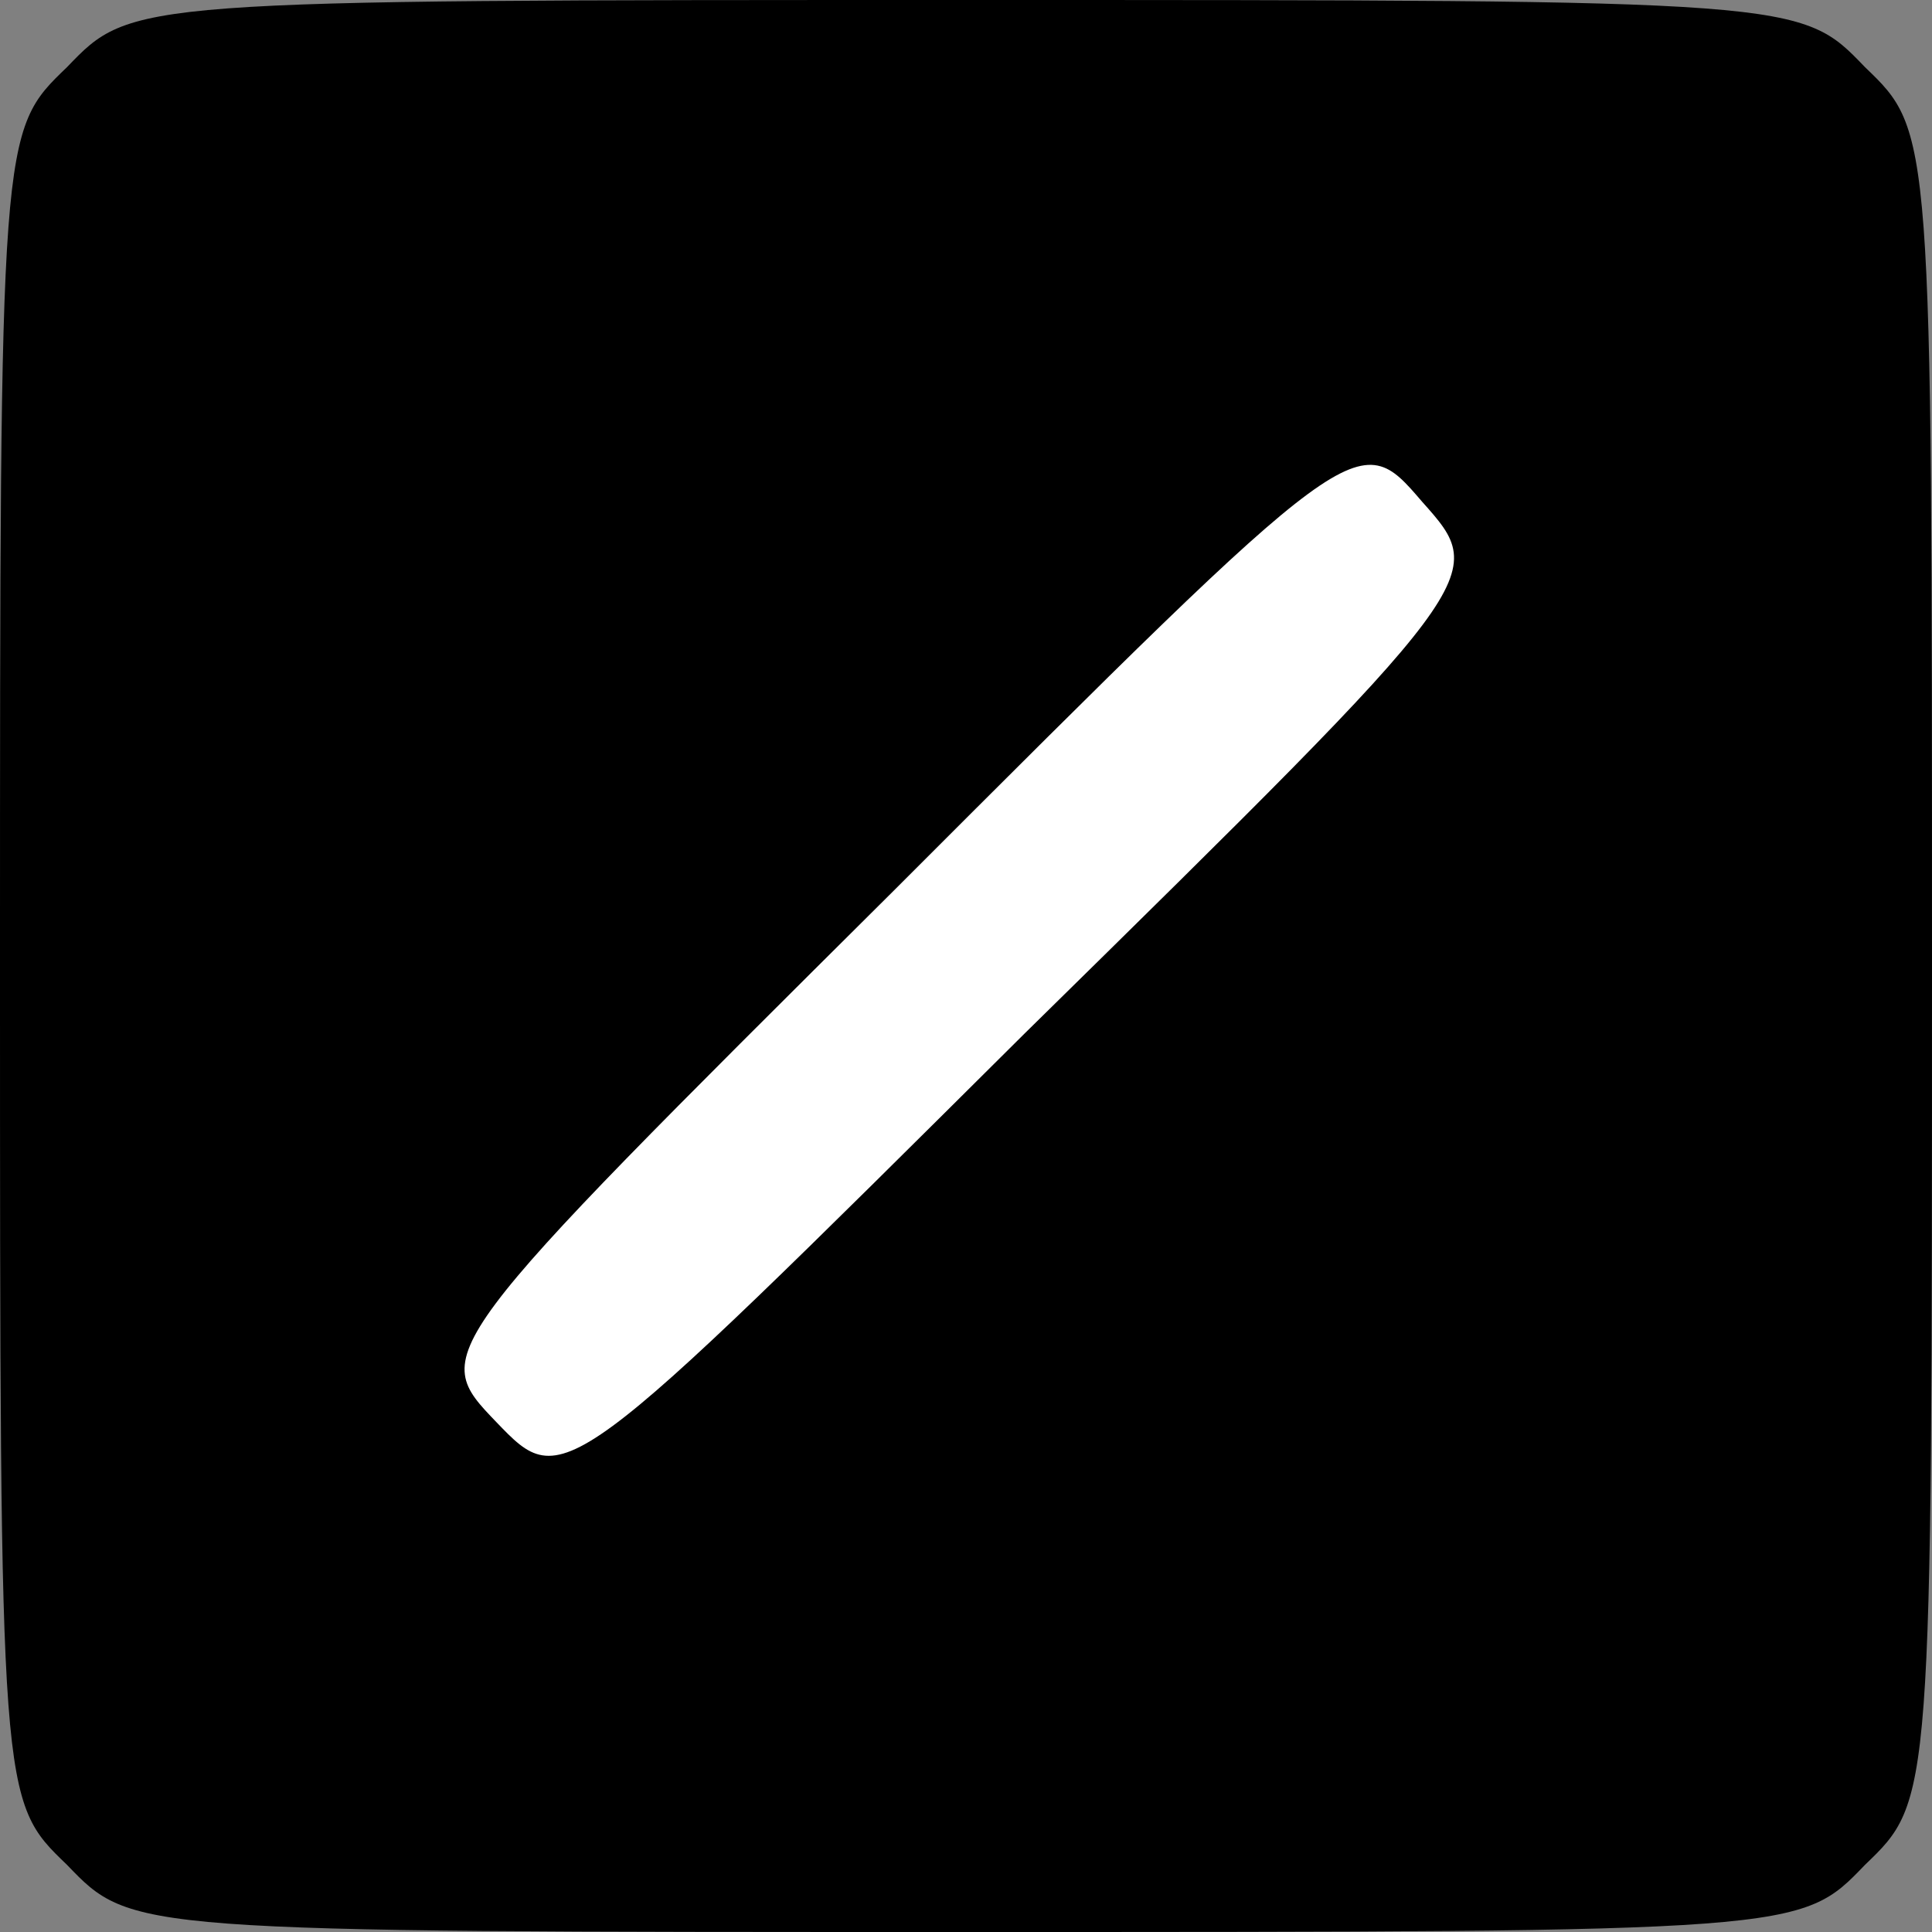 <?xml version="1.0" encoding="utf-8"?>
<!DOCTYPE svg PUBLIC "-//W3C//DTD SVG 20010904//EN" "http://www.w3.org/TR/2001/REC-SVG-20010904/DTD/svg10.dtd">
<svg version="1.0" xmlns="http://www.w3.org/2000/svg" width="72px" height="72px" viewBox="0 0 72 72" preserveAspectRatio="xMidYMid meet">
 <rect x="0" y="0" width="72" height="72" fill="#808080" stroke="none"/>
 <g fill="#000000">
  <path d="M2.5 69.5 c-2.5 -2.4 -2.5 -2.4 -2.5 -33.5 0 -31.1 0 -31.1 2.5 -33.5 2.4 -2.5 2.4 -2.5 33.5 -2.5 31.1 0 31.1 0 33.5 2.5 2.5 2.4 2.5 2.4 2.5 33.5 0 31.1 0 31.1 -2.5 33.5 -2.4 2.5 -2.4 2.5 -33.5 2.5 -31.1 0 -31.1 0 -33.5 -2.5z"/>
 </g>
 <g fill="#ffffff">
  <path d="M18.5 53 c-2.5 -2.6 -2.5 -2.6 14.8 -19.8 17.3 -17.3 17.3 -17.3 19.7 -14.5 2.5 2.8 2.5 2.8 -14.8 19.8 -17.2 17.1 -17.2 17.1 -19.7 14.5z"/>
 </g>
</svg>